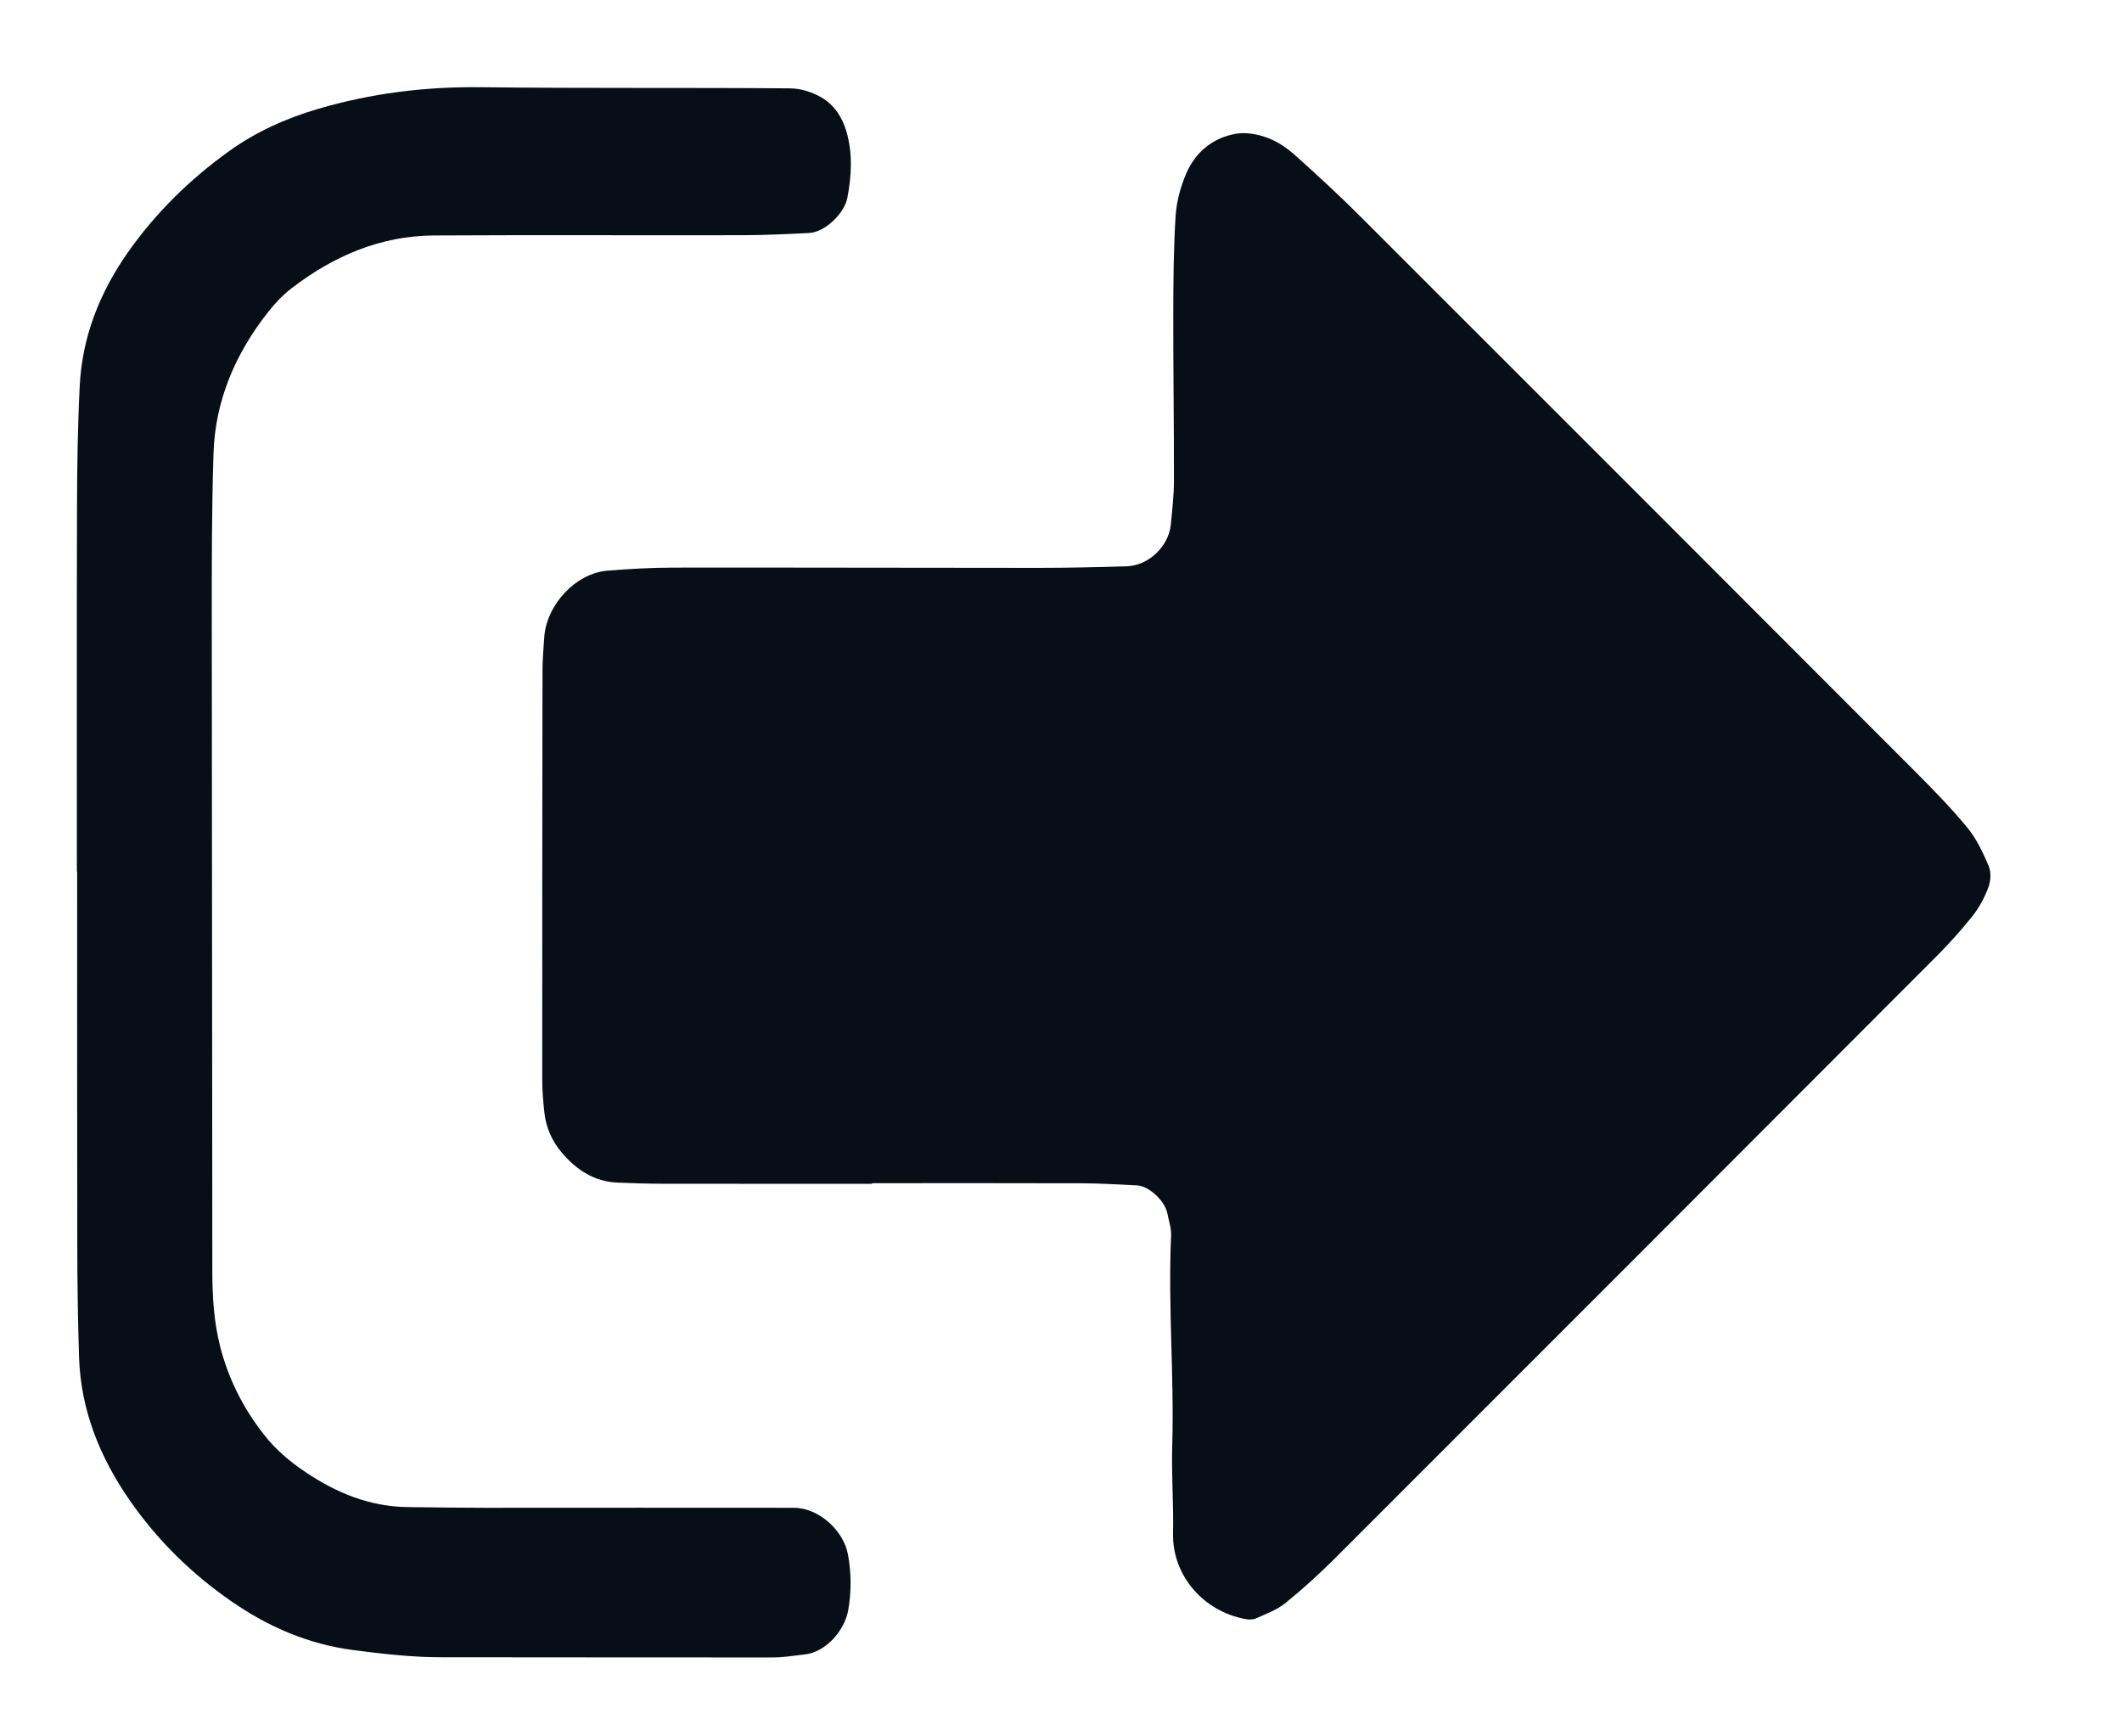 <svg width="66" height="54" viewBox="0 0 66 54" xmlns="http://www.w3.org/2000/svg" xmlns:xlink="http://www.w3.org/1999/xlink">
    <g id="share-rightarrow-copy">
        <g id="g815">
            <path id="path817" fill="#080e17" stroke="none" d="M 27.123 36.815 C 24.945 36.815 22.769 36.817 20.595 36.813 C 20.136 36.812 19.677 36.797 19.22 36.779 C 18.481 36.752 17.924 36.38 17.465 35.835 C 17.164 35.477 16.981 35.06 16.931 34.595 C 16.893 34.253 16.865 33.909 16.865 33.568 C 16.863 29.329 16.867 25.091 16.873 20.853 C 16.873 20.511 16.905 20.167 16.927 19.824 C 16.995 18.805 17.907 17.827 18.895 17.747 C 19.58 17.692 20.267 17.653 20.952 17.652 C 24.732 17.647 28.512 17.66 32.292 17.66 C 33.207 17.66 34.124 17.639 35.037 17.612 C 35.721 17.592 36.347 16.997 36.415 16.317 C 36.459 15.863 36.513 15.405 36.513 14.949 C 36.516 13.232 36.489 11.513 36.492 9.795 C 36.493 8.765 36.501 7.732 36.565 6.705 C 36.596 6.259 36.721 5.797 36.9 5.385 C 37.188 4.723 37.728 4.283 38.443 4.159 C 38.761 4.104 39.132 4.177 39.441 4.293 C 39.755 4.411 40.051 4.62 40.303 4.847 C 40.985 5.456 41.659 6.08 42.307 6.728 C 48.061 12.475 53.809 18.228 59.556 23.983 C 60.121 24.549 60.685 25.125 61.193 25.743 C 61.477 26.089 61.679 26.519 61.855 26.936 C 61.933 27.124 61.919 27.399 61.845 27.593 C 61.727 27.912 61.559 28.225 61.348 28.492 C 60.993 28.937 60.607 29.364 60.203 29.768 C 53.972 36.011 47.737 42.249 41.499 48.484 C 41.013 48.969 40.503 49.432 39.968 49.863 C 39.708 50.072 39.371 50.193 39.059 50.332 C 38.961 50.376 38.829 50.368 38.72 50.348 C 37.424 50.104 36.457 48.992 36.485 47.685 C 36.505 46.769 36.432 45.853 36.46 44.943 C 36.523 42.767 36.324 40.593 36.425 38.419 C 36.435 38.196 36.351 37.969 36.311 37.745 C 36.24 37.355 35.741 36.883 35.367 36.865 C 34.796 36.837 34.224 36.801 33.652 36.799 C 31.476 36.792 29.3 36.796 27.123 36.796"/>
        </g>
        <g id="g819">
            <path id="path821" fill="#080e17" stroke="none" d="M 2.391 27.104 C 2.391 23.325 2.384 19.549 2.395 15.772 C 2.399 14.513 2.417 13.253 2.48 11.996 C 2.556 10.472 3.104 9.096 3.973 7.855 C 4.835 6.627 5.896 5.585 7.113 4.709 C 7.953 4.104 8.88 3.685 9.883 3.389 C 11.547 2.899 13.228 2.692 14.96 2.712 C 18.165 2.751 21.369 2.721 24.576 2.748 C 24.903 2.749 25.263 2.864 25.547 3.029 C 25.947 3.261 26.203 3.653 26.332 4.109 C 26.524 4.787 26.485 5.468 26.356 6.149 C 26.263 6.643 25.653 7.22 25.172 7.245 C 24.488 7.28 23.801 7.313 23.116 7.315 C 19.912 7.323 16.707 7.304 13.5 7.323 C 11.837 7.332 10.38 7.959 9.076 8.959 C 8.807 9.165 8.563 9.42 8.352 9.687 C 7.333 10.977 6.695 12.435 6.641 14.091 C 6.585 15.807 6.587 17.525 6.587 19.241 C 6.589 25.995 6.603 32.748 6.604 39.501 C 6.604 40.307 6.649 41.097 6.849 41.883 C 7.111 42.9 7.573 43.807 8.219 44.627 C 8.575 45.081 9.008 45.449 9.487 45.771 C 10.453 46.424 11.496 46.855 12.68 46.869 C 13.48 46.879 14.281 46.891 15.083 46.891 C 18.288 46.892 21.493 46.885 24.696 46.891 C 25.46 46.891 26.243 47.595 26.376 48.353 C 26.479 48.923 26.481 49.488 26.385 50.059 C 26.272 50.729 25.663 51.379 25.049 51.449 C 24.709 51.489 24.367 51.545 24.027 51.545 C 20.593 51.548 17.159 51.539 13.725 51.539 C 12.807 51.539 11.9 51.435 10.991 51.316 C 9.593 51.135 8.347 50.595 7.203 49.804 C 5.967 48.951 4.904 47.907 4.047 46.677 C 3.116 45.341 2.512 43.865 2.459 42.212 C 2.423 41.069 2.405 39.924 2.404 38.78 C 2.396 34.888 2.4 30.996 2.4 27.104"/>
        </g>
    </g>
</svg>
